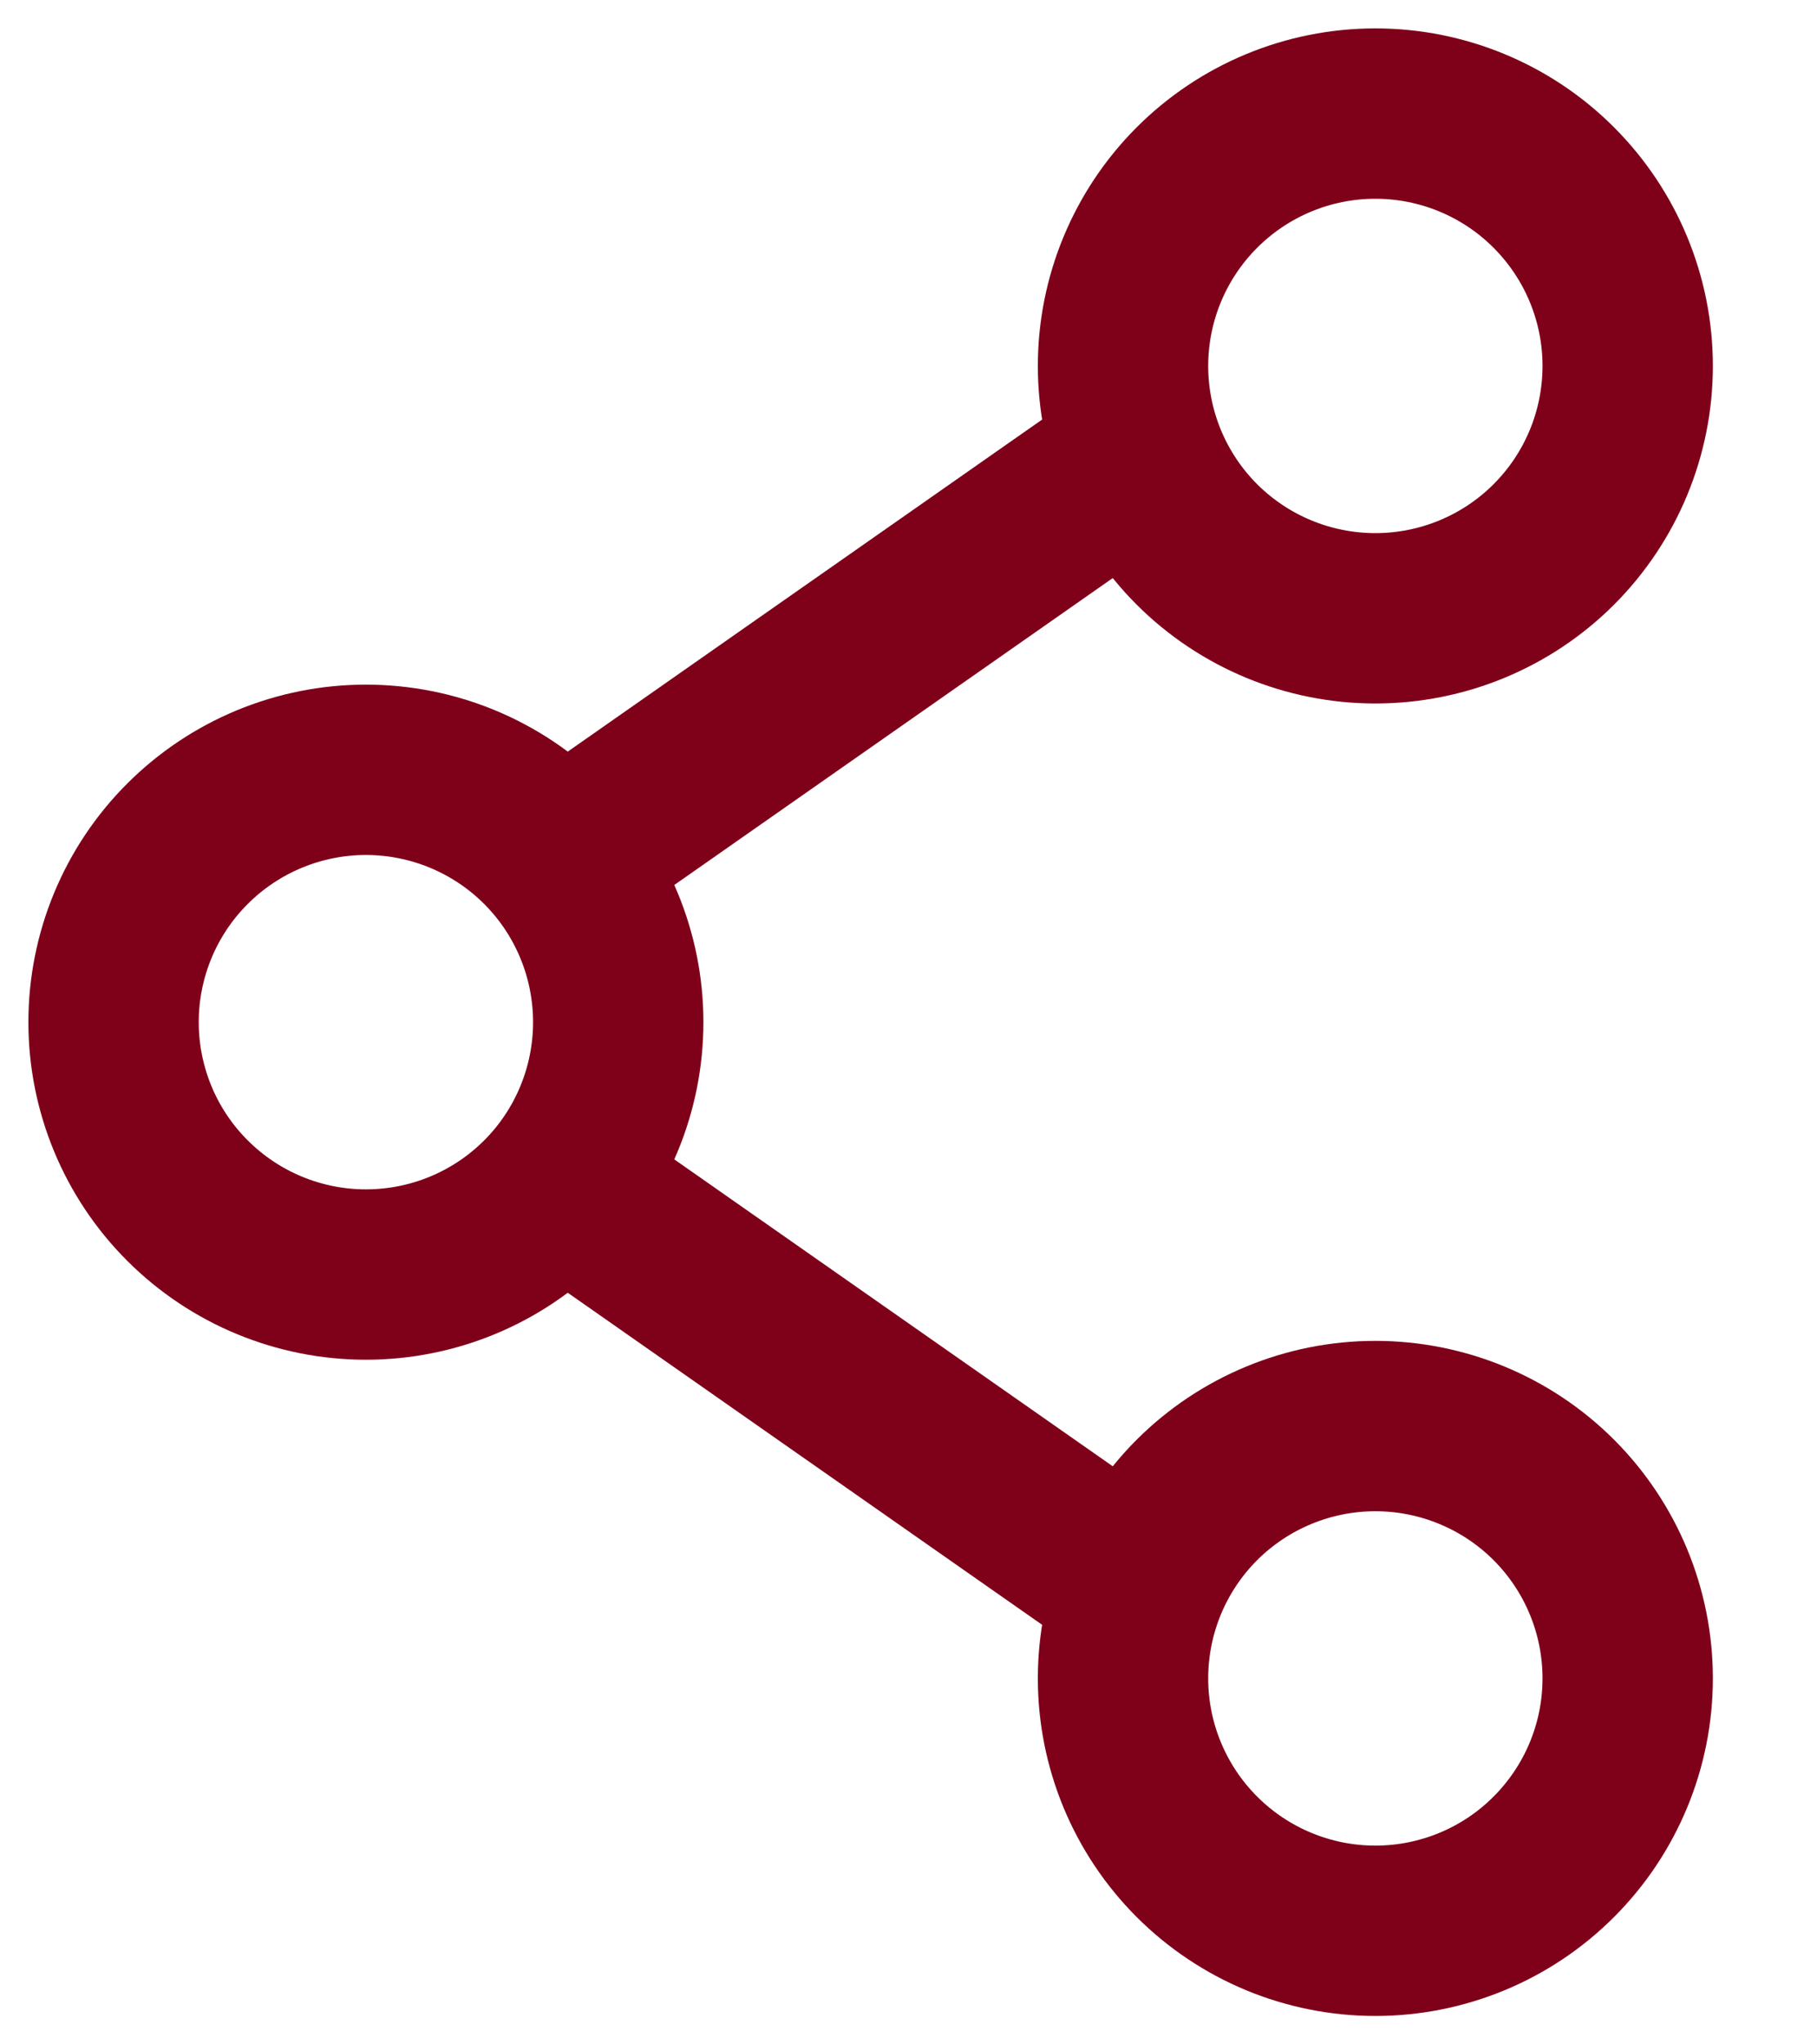 <svg width="16" height="18" viewBox="0 0 16 18" fill="none" xmlns="http://www.w3.org/2000/svg">
<path d="M5.444 9C5.444 9.589 5.21 10.155 4.794 10.571C4.377 10.988 3.812 11.222 3.222 11.222C2.633 11.222 2.068 10.988 1.651 10.571C1.234 10.155 1 9.589 1 9C1 8.411 1.234 7.845 1.651 7.429C2.068 7.012 2.633 6.778 3.222 6.778C3.812 6.778 4.377 7.012 4.794 7.429C5.21 7.845 5.444 8.411 5.444 9Z" stroke="#7F0019" stroke-width="1.5"/>
<path d="M9.889 4.111L5.444 7.222M9.889 13.889L5.444 10.778" stroke="#7F0019" stroke-width="1.5" stroke-linecap="round"/>
<path d="M14.333 14.778C14.333 15.367 14.099 15.932 13.682 16.349C13.266 16.766 12.7 17 12.111 17C11.522 17 10.957 16.766 10.54 16.349C10.123 15.932 9.889 15.367 9.889 14.778C9.889 14.188 10.123 13.623 10.54 13.206C10.957 12.79 11.522 12.556 12.111 12.556C12.7 12.556 13.266 12.79 13.682 13.206C14.099 13.623 14.333 14.188 14.333 14.778ZM14.333 3.222C14.333 3.812 14.099 4.377 13.682 4.794C13.266 5.21 12.7 5.444 12.111 5.444C11.522 5.444 10.957 5.21 10.54 4.794C10.123 4.377 9.889 3.812 9.889 3.222C9.889 2.633 10.123 2.068 10.54 1.651C10.957 1.234 11.522 1 12.111 1C12.7 1 13.266 1.234 13.682 1.651C14.099 2.068 14.333 2.633 14.333 3.222Z" stroke="#7F0019" stroke-width="1.5"/>
</svg>
